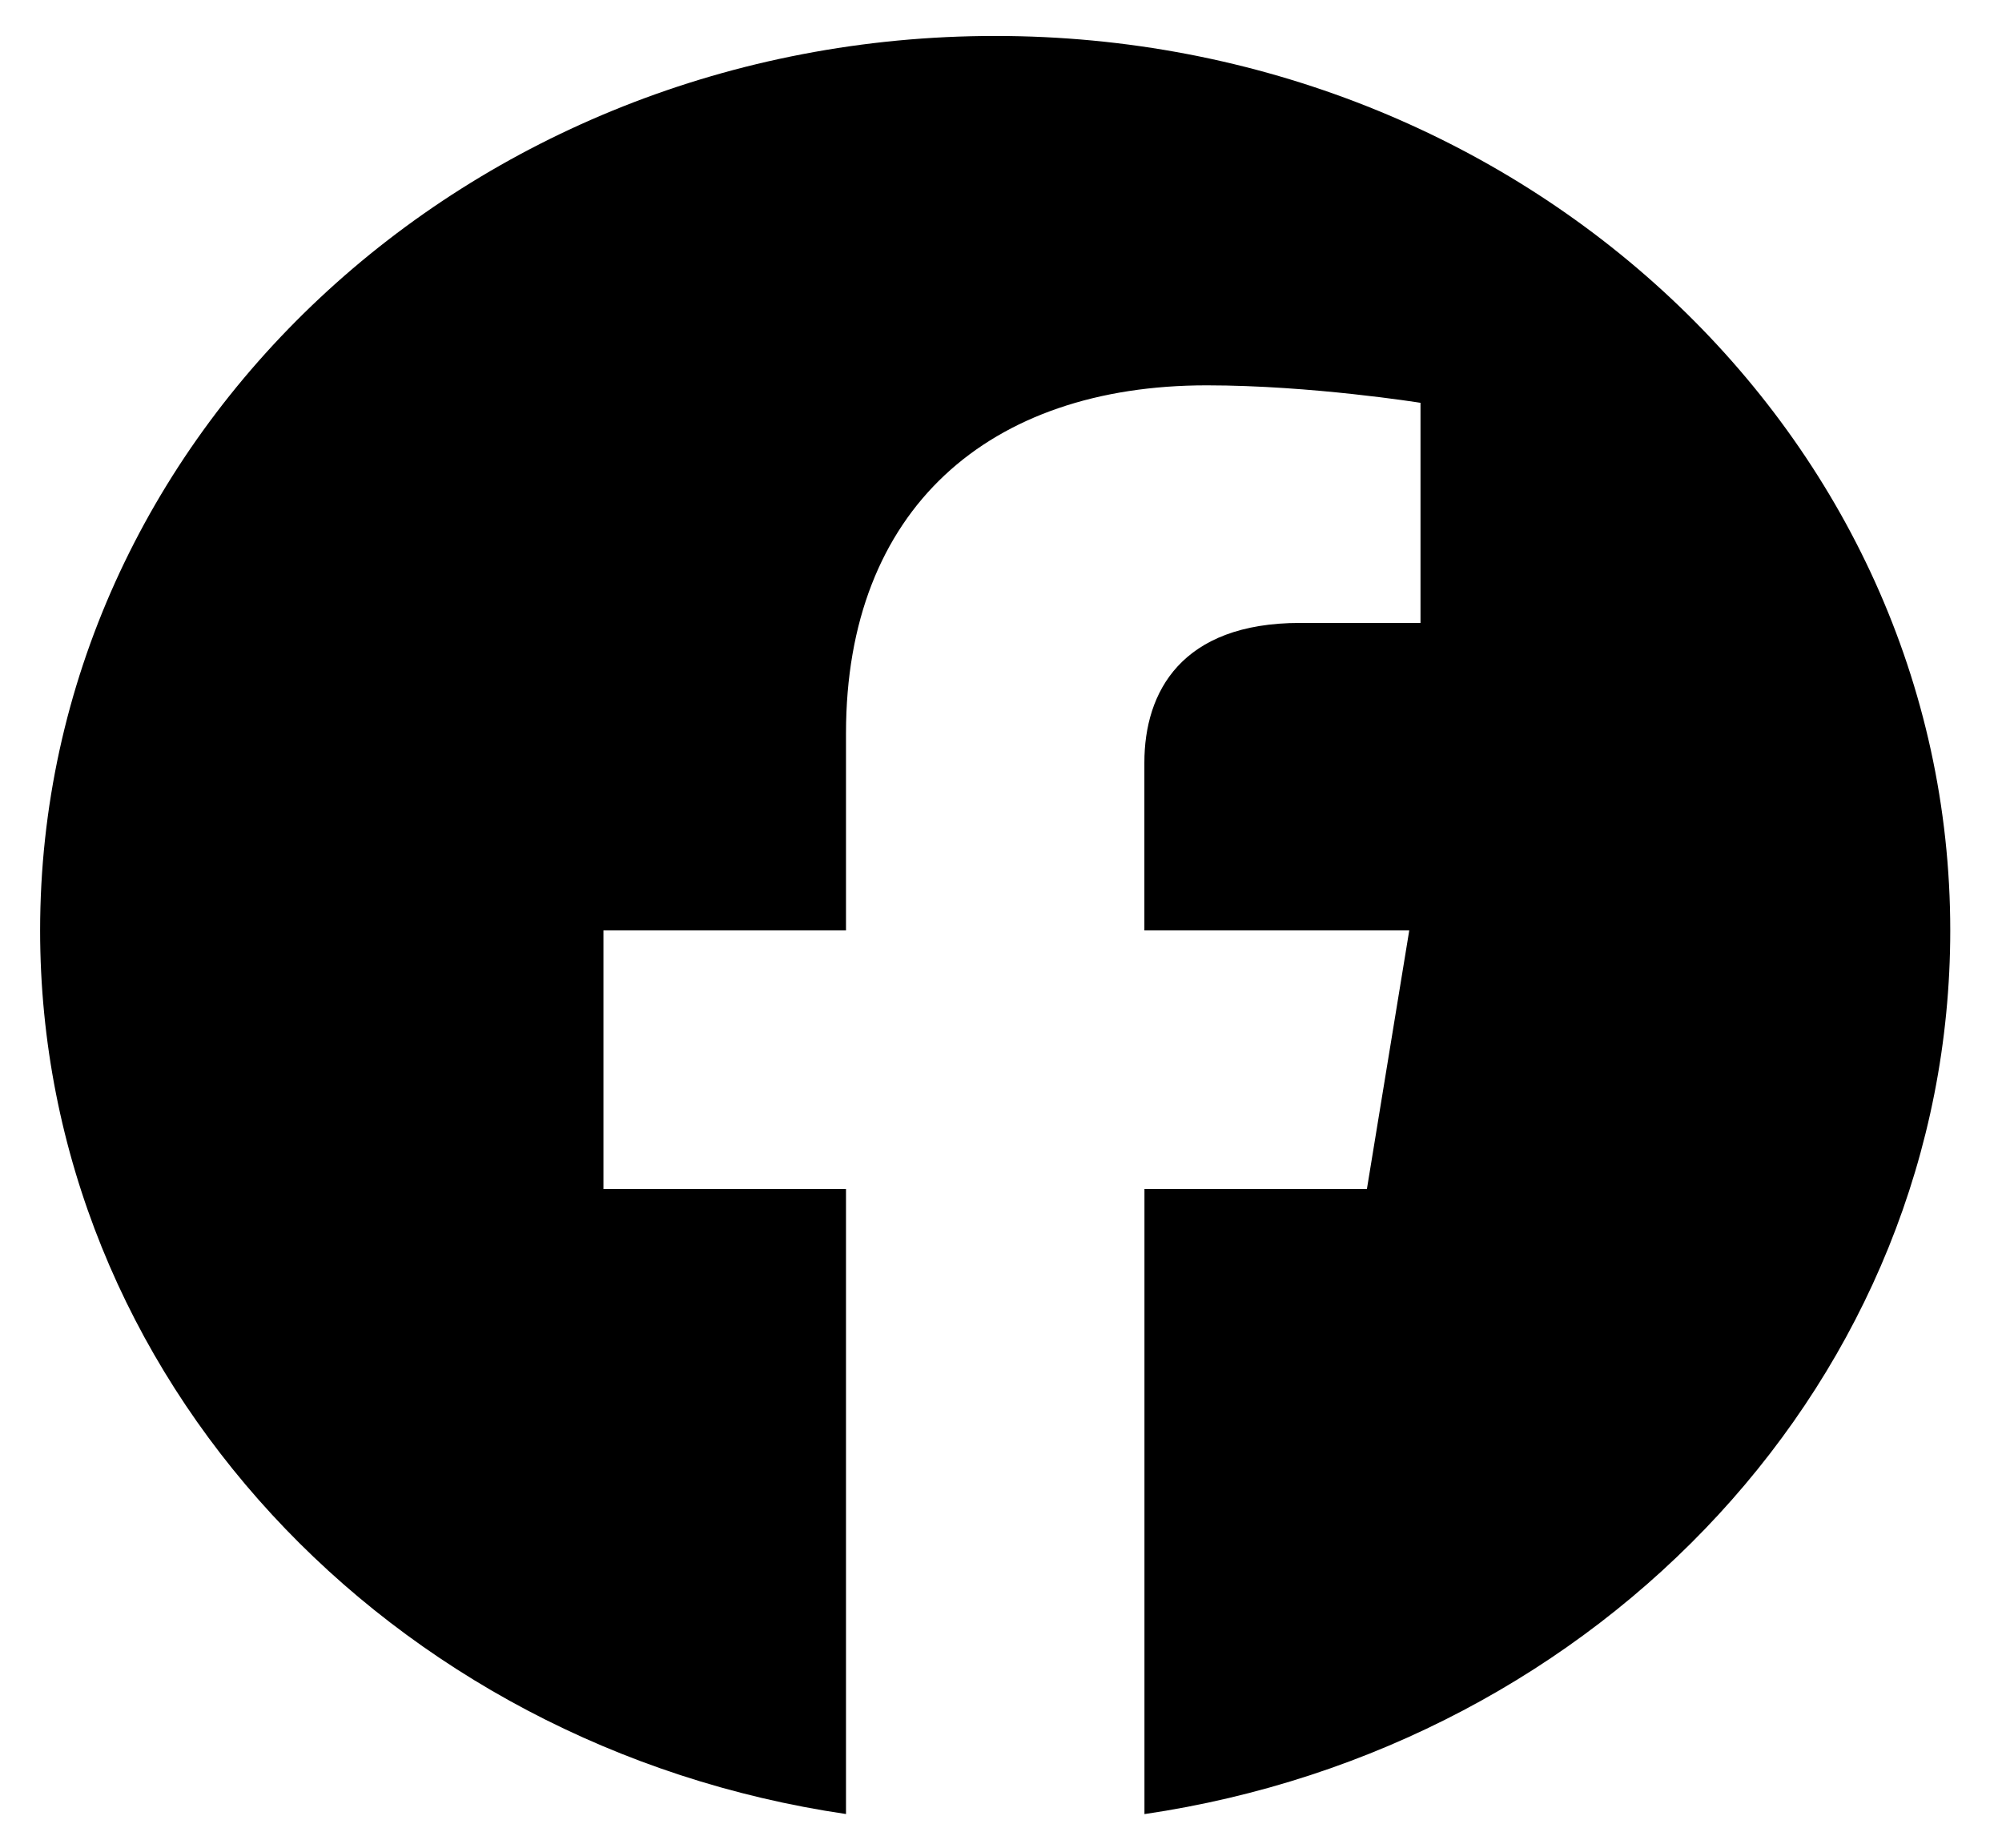 <svg width="26" height="24" viewBox="0 0 26 24" fill="none" xmlns="http://www.w3.org/2000/svg">
<g id="Facebook">
<path id="Icon" fill-rule="evenodd" clip-rule="evenodd" d="M25.328 12.085C25.328 5.669 19.774 0.467 12.925 0.467C6.075 0.467 0.521 5.669 0.521 12.085C0.521 17.883 5.056 22.689 10.987 23.562V15.444H7.837V12.085H10.987V9.525C10.987 6.614 12.839 5.005 15.672 5.005C17.029 5.005 18.448 5.232 18.448 5.232V8.091H16.884C15.344 8.091 14.862 8.986 14.862 9.906V12.085H18.302L17.752 15.444H14.863V23.563C20.793 22.691 25.328 17.885 25.328 12.085Z" fill="currentColor"/>
</g>
</svg>
